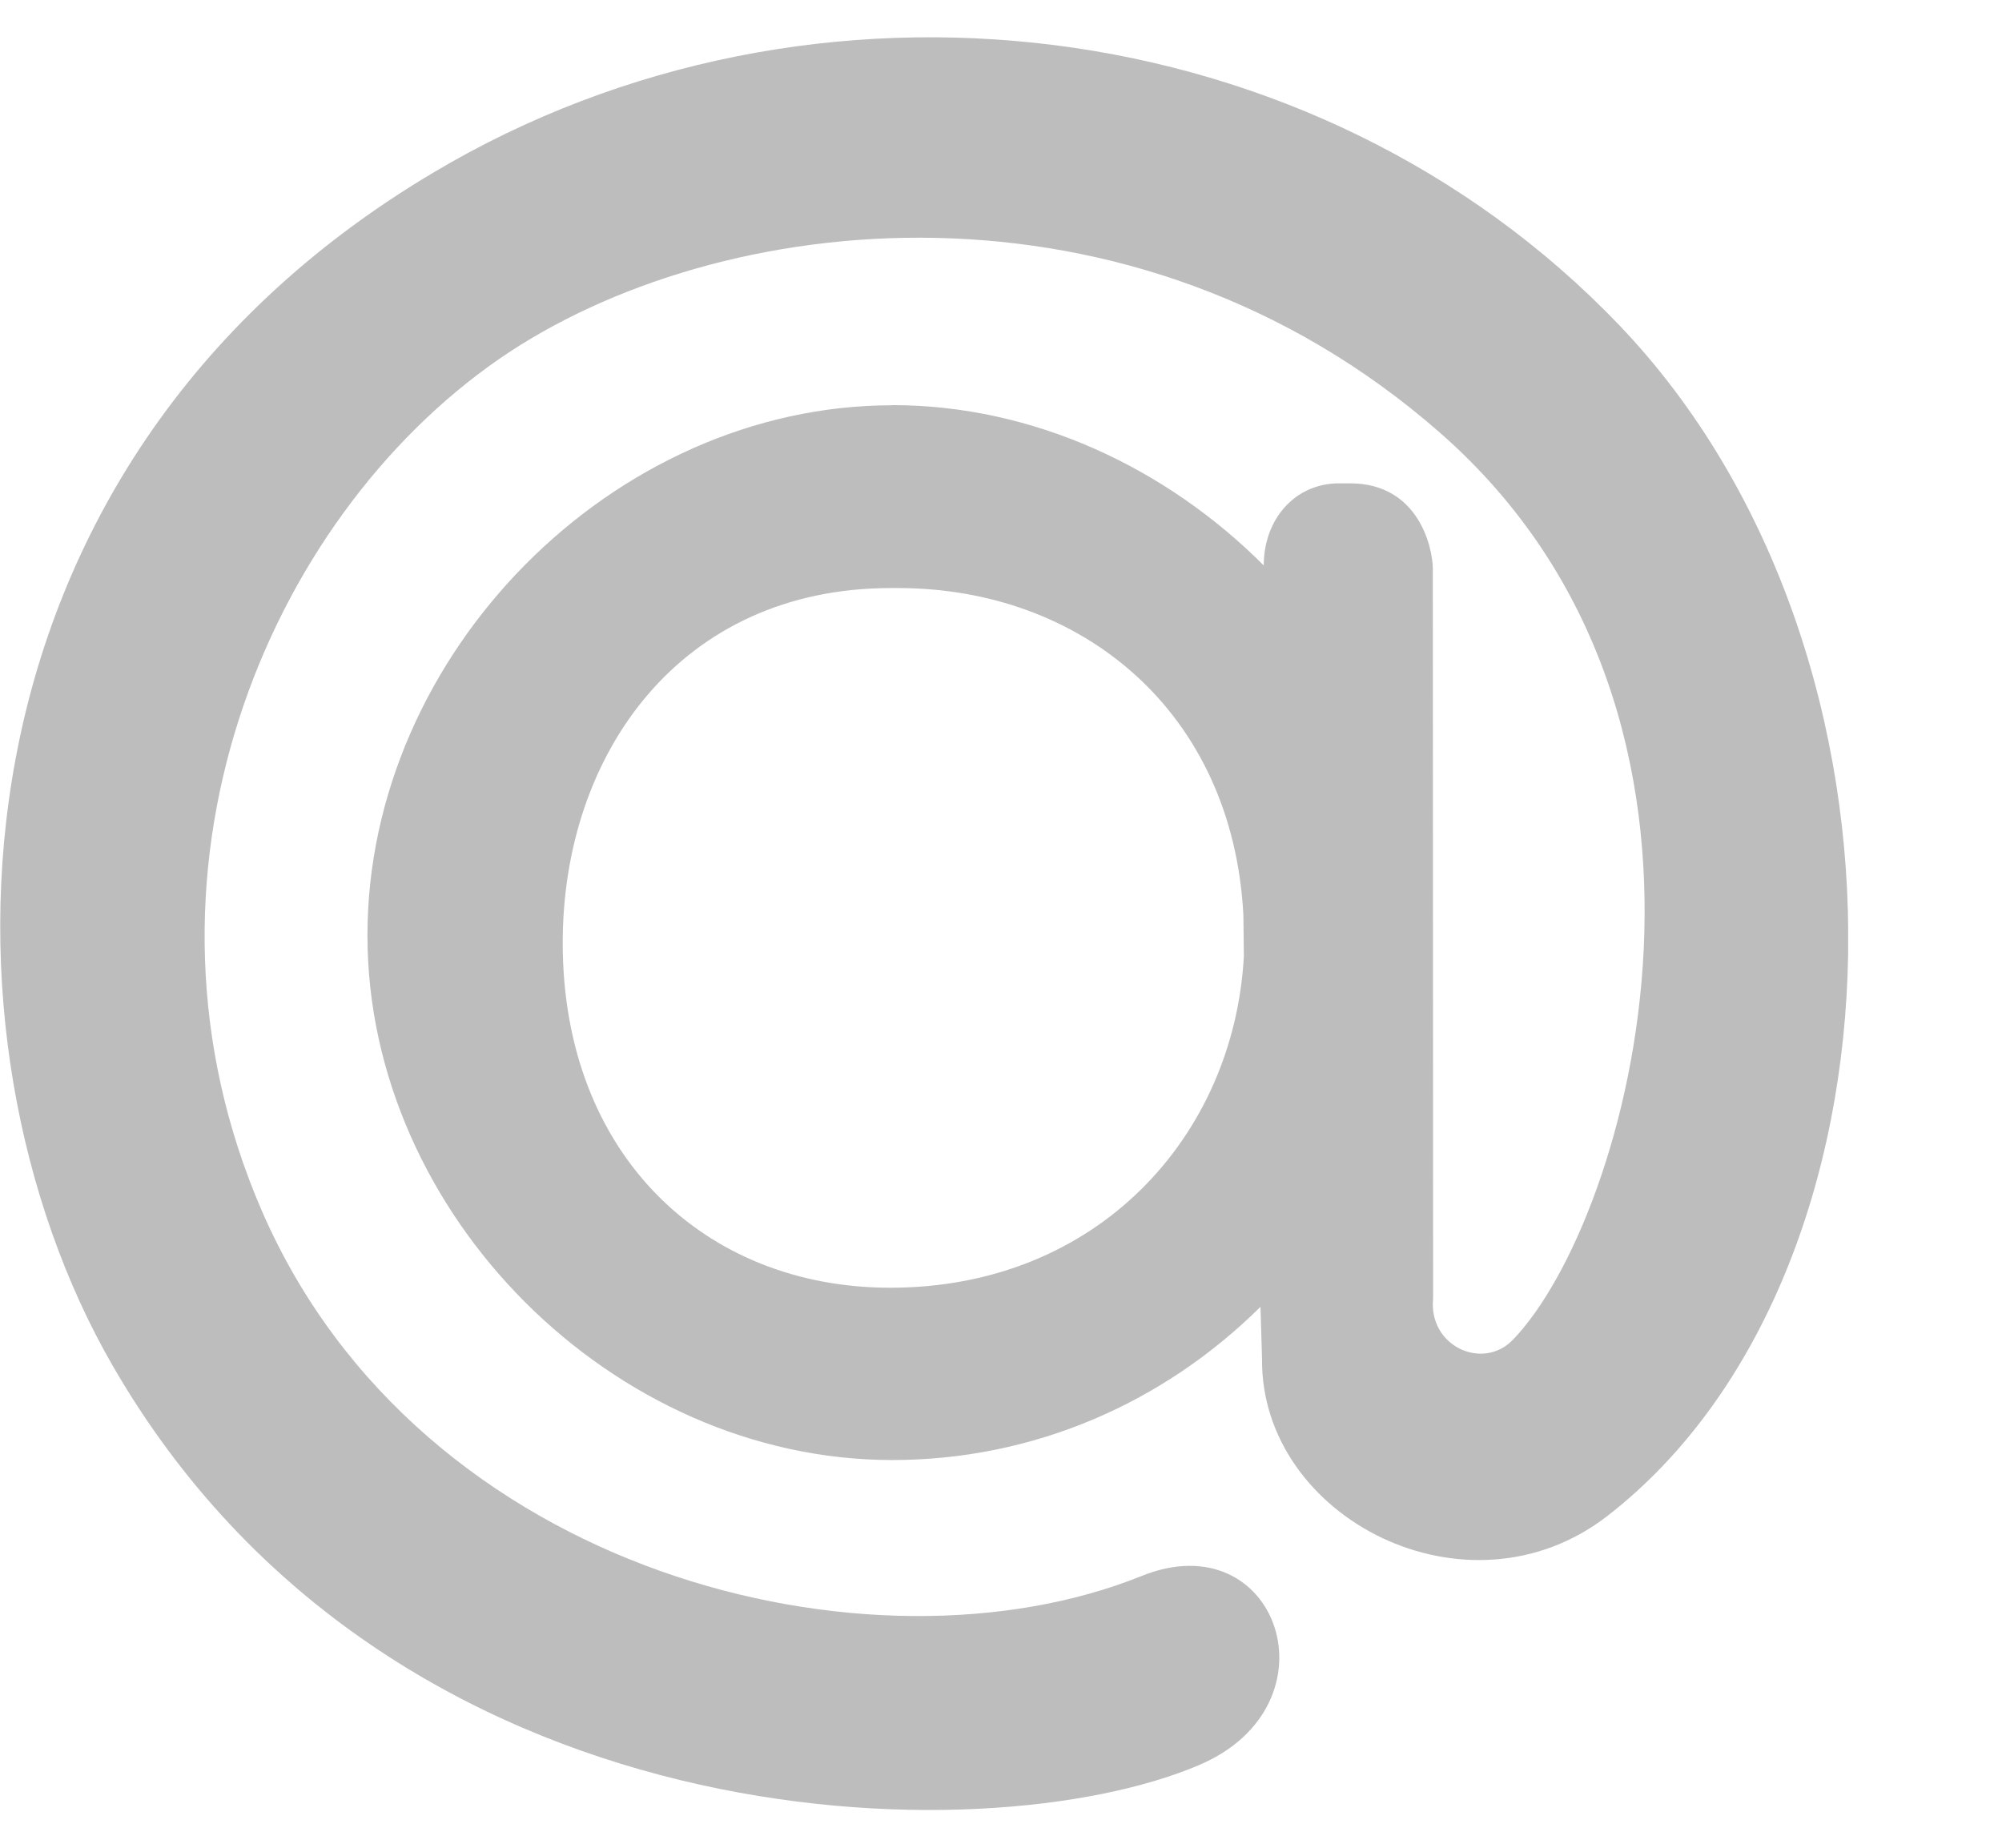 <svg width="13" height="12" viewBox="0 0 13 12" fill="none" xmlns="http://www.w3.org/2000/svg">
<g clip-path="url(#clip0_510_81)">
<path d="M5.794 2.631C6.71 2.631 7.573 3.038 8.206 3.672V3.674C8.206 3.369 8.411 3.139 8.695 3.139H8.767C9.214 3.139 9.304 3.561 9.304 3.694L9.306 8.432C9.274 8.742 9.626 8.903 9.822 8.703C10.581 7.922 11.491 4.684 9.349 2.809C7.351 1.059 4.669 1.348 3.243 2.33C1.728 3.377 0.759 5.69 1.7 7.863C2.728 10.233 5.665 10.94 7.413 10.235C8.298 9.878 8.706 11.072 7.786 11.463C6.4 12.055 2.536 11.995 0.732 8.87C-0.487 6.759 -0.423 3.045 2.812 1.122C5.284 -0.351 8.547 0.057 10.513 2.11C12.568 4.259 12.449 8.278 10.443 9.841C9.534 10.552 8.185 9.86 8.195 8.825L8.185 8.487C7.552 9.114 6.71 9.482 5.794 9.482C3.982 9.482 2.386 7.886 2.386 6.075C2.386 4.245 3.982 2.632 5.794 2.632V2.631ZM8.074 5.944C8.005 4.618 7.021 3.819 5.831 3.819H5.786C4.415 3.819 3.654 4.899 3.654 6.123C3.654 7.496 4.573 8.363 5.781 8.363C7.128 8.363 8.013 7.377 8.077 6.211L8.074 5.944Z" fill="#BDBDBD"/>
</g>
<defs>
<clipPath id="clip0_510_81">
<rect width="12" height="12" fill="white" transform="translate(0.001)"/>
</clipPath>
</defs>
</svg>
